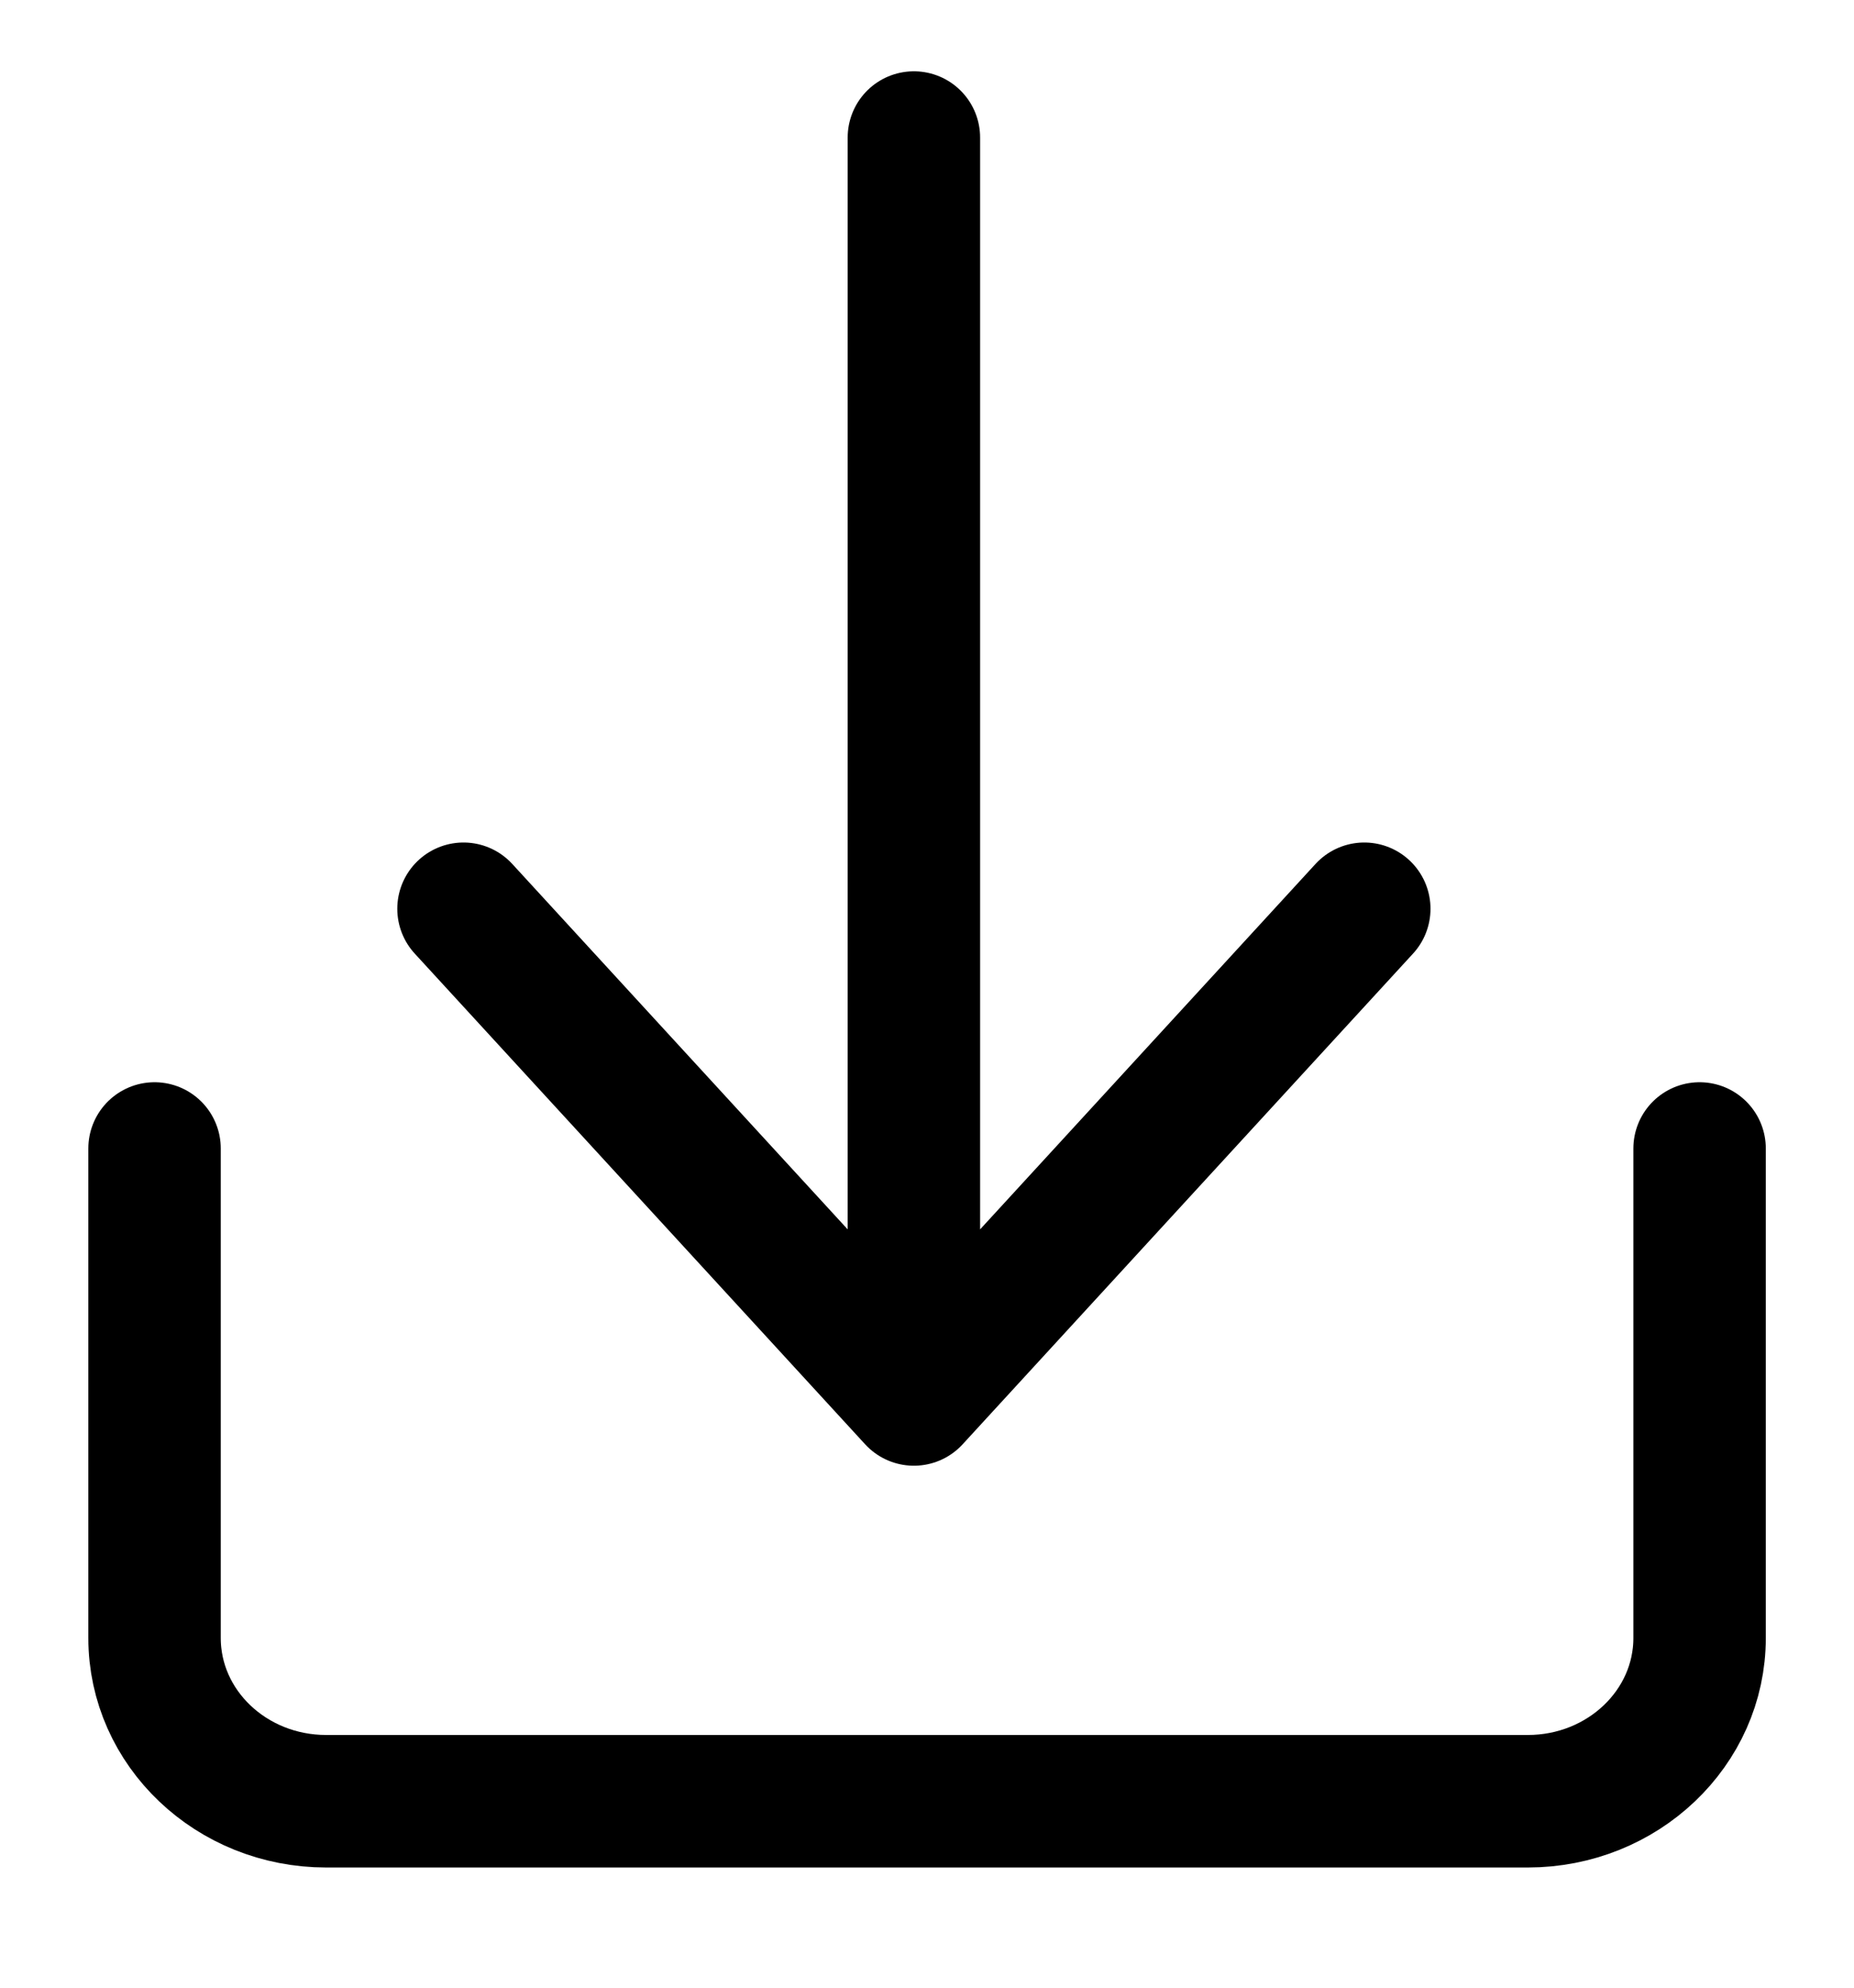 <svg width="14" height="15" viewBox="0 0 14 15" fill="none" xmlns="http://www.w3.org/2000/svg">
<g id="Download">
<g id="Group 25">
<path id="Vector" d="M1.167 8.667V12.361C1.167 13.041 1.747 13.593 2.463 13.593H11.537C12.253 13.593 12.834 13.041 12.834 12.361V8.667" stroke="black" stroke-linecap="round" stroke-linejoin="round"/>
<path id="Vector_2" d="M6.901 1.038V10.561M6.901 10.561L3.5 6.858M6.901 10.561L10.302 6.858" stroke="black" stroke-linecap="round" stroke-linejoin="round"/>
</g>
</g>
</svg>
